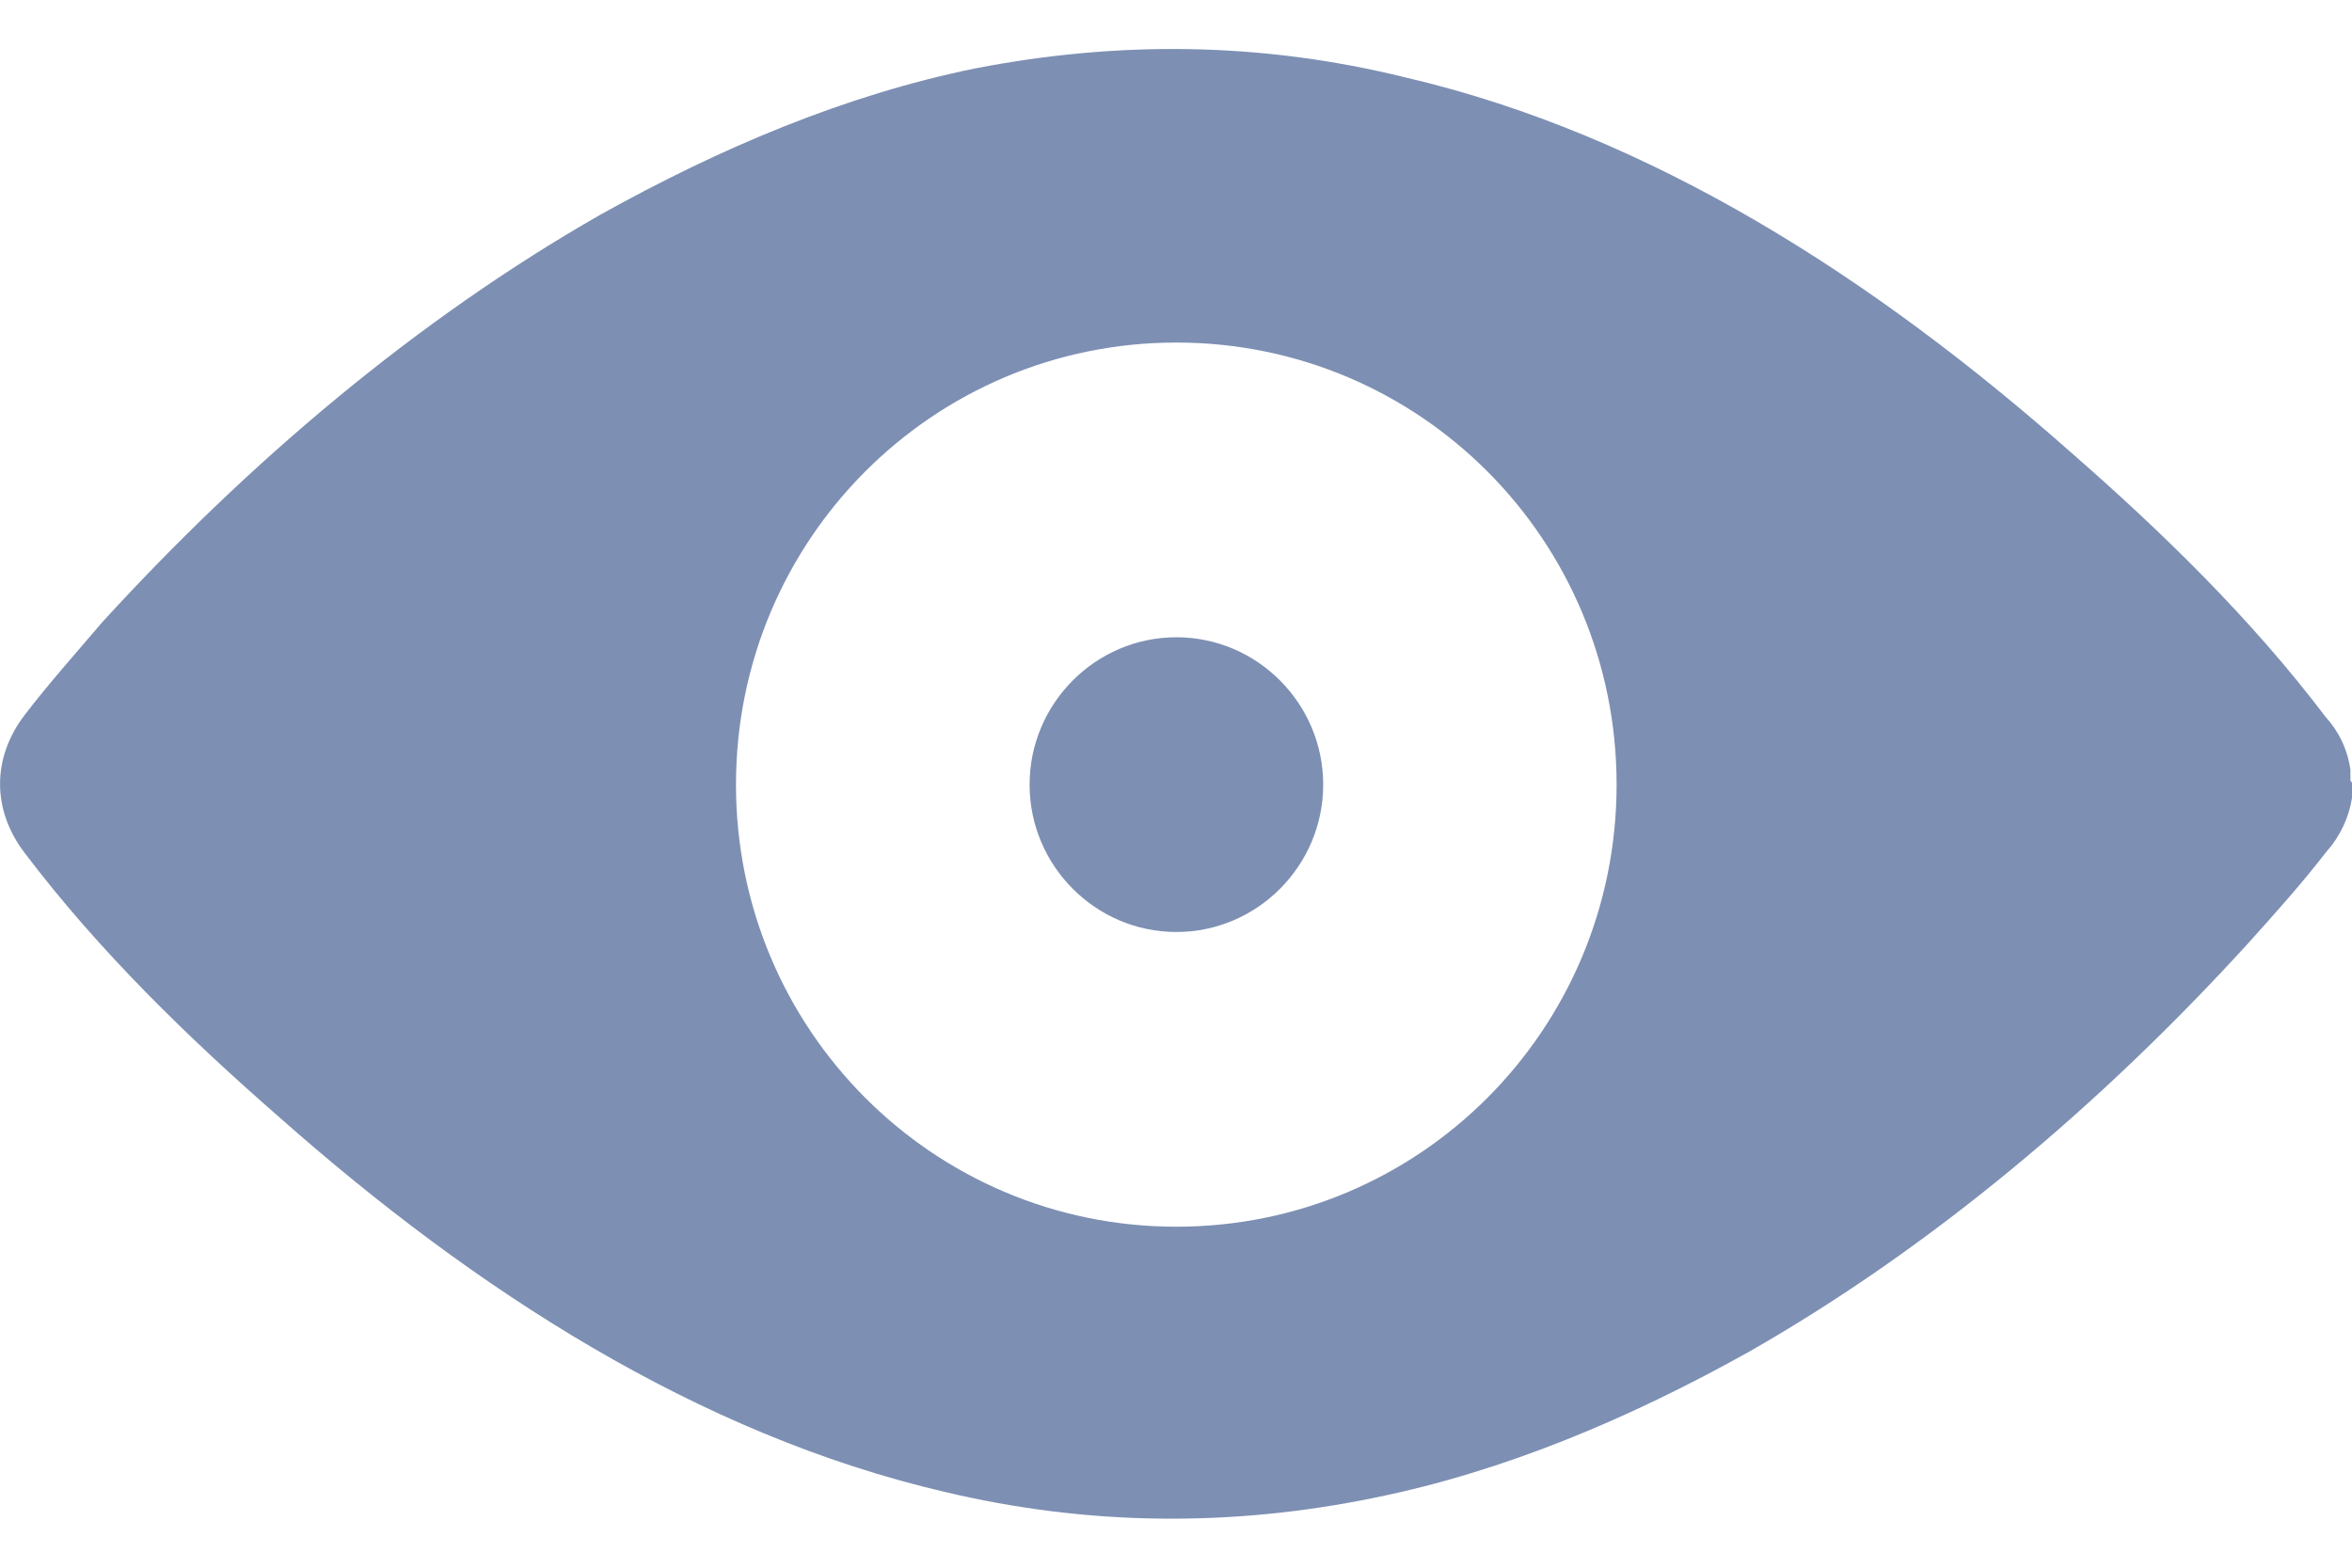 <svg width="12" height="8" viewBox="0 0 12 8" fill="none" xmlns="http://www.w3.org/2000/svg">
<path fill-rule="evenodd" clip-rule="evenodd" d="M6.002 3.252C5.59 3.252 5.253 3.59 5.253 4.004C5.253 4.418 5.59 4.756 6.002 4.756C6.414 4.756 6.751 4.418 6.751 4.004C6.751 3.59 6.414 3.252 6.002 3.252ZM11.992 3.981C11.992 3.974 11.992 3.974 11.992 3.966V3.959C11.992 3.951 11.992 3.951 11.992 3.944C11.992 3.936 11.992 3.936 11.992 3.929C11.977 3.823 11.933 3.733 11.865 3.658C11.483 3.154 11.027 2.711 10.562 2.305C9.566 1.425 8.428 0.688 7.17 0.395C6.436 0.214 5.71 0.207 4.976 0.349C4.31 0.485 3.673 0.756 3.066 1.094C2.13 1.628 1.269 2.357 0.52 3.177C0.386 3.335 0.251 3.485 0.124 3.651C-0.041 3.869 -0.041 4.132 0.124 4.35C0.505 4.854 0.962 5.297 1.427 5.703C2.422 6.583 3.561 7.32 4.819 7.613C5.545 7.786 6.279 7.794 7.013 7.643C7.679 7.508 8.316 7.237 8.922 6.899C9.858 6.365 10.72 5.636 11.468 4.816C11.603 4.666 11.745 4.508 11.873 4.342C11.94 4.267 11.985 4.169 12 4.072C12 4.064 12 4.064 12 4.057C12 4.049 12 4.049 12 4.042V4.034C12 4.027 12 4.027 12 4.019C12 4.011 12 4.004 12 3.996C12 3.989 11.992 3.989 11.992 3.981ZM6.002 6.26C4.759 6.26 3.755 5.252 3.755 4.004C3.755 2.756 4.759 1.748 6.002 1.748C7.245 1.748 8.248 2.756 8.248 4.004C8.248 5.252 7.245 6.26 6.002 6.26Z" fill="#7D8FB3"/>
</svg>
